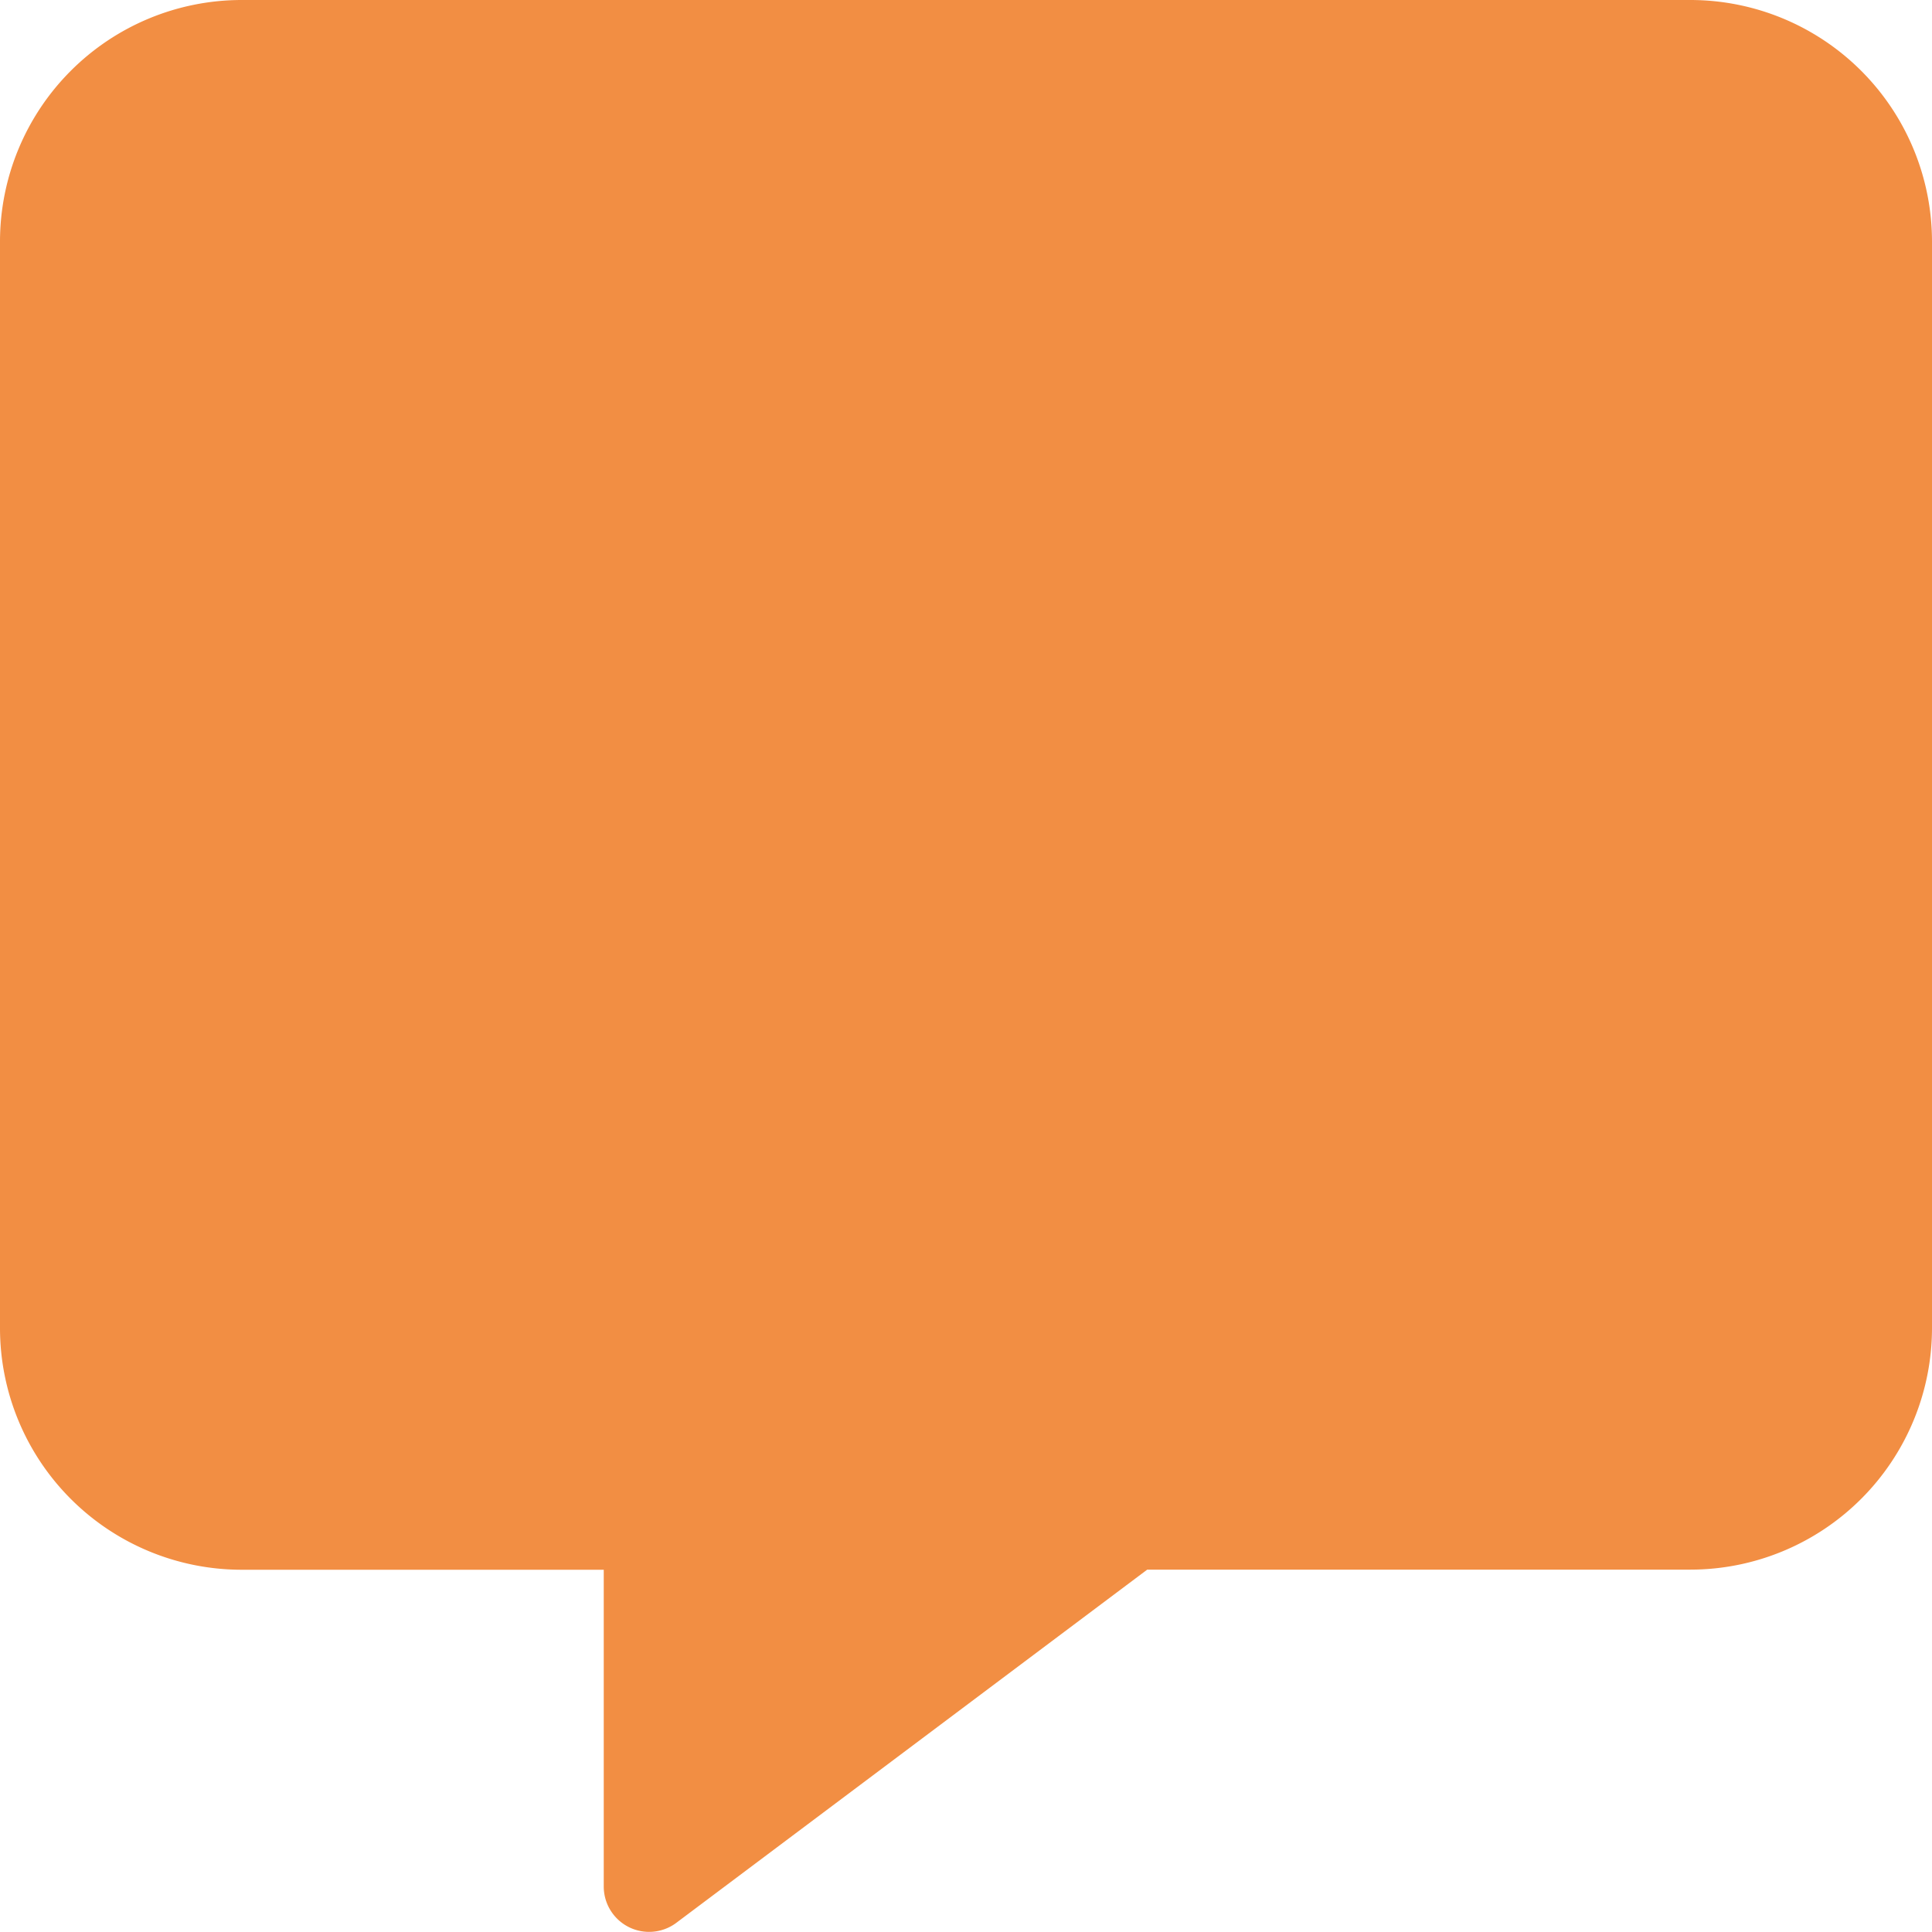 <svg xmlns="http://www.w3.org/2000/svg" width="50" height="50.003" viewBox="0 0 50 50.003">
  <path id="comment-alt" d="M43.75,0H6.25A6.256,6.256,0,0,0,0,6.25V34.375a6.256,6.256,0,0,0,6.25,6.25h9.375v8.2a1.174,1.174,0,0,0,1.865.947l12.2-9.15H43.75A6.256,6.256,0,0,0,50,34.375V6.25A6.256,6.256,0,0,0,43.75,0Z" fill="#f28e43"/>
</svg>
